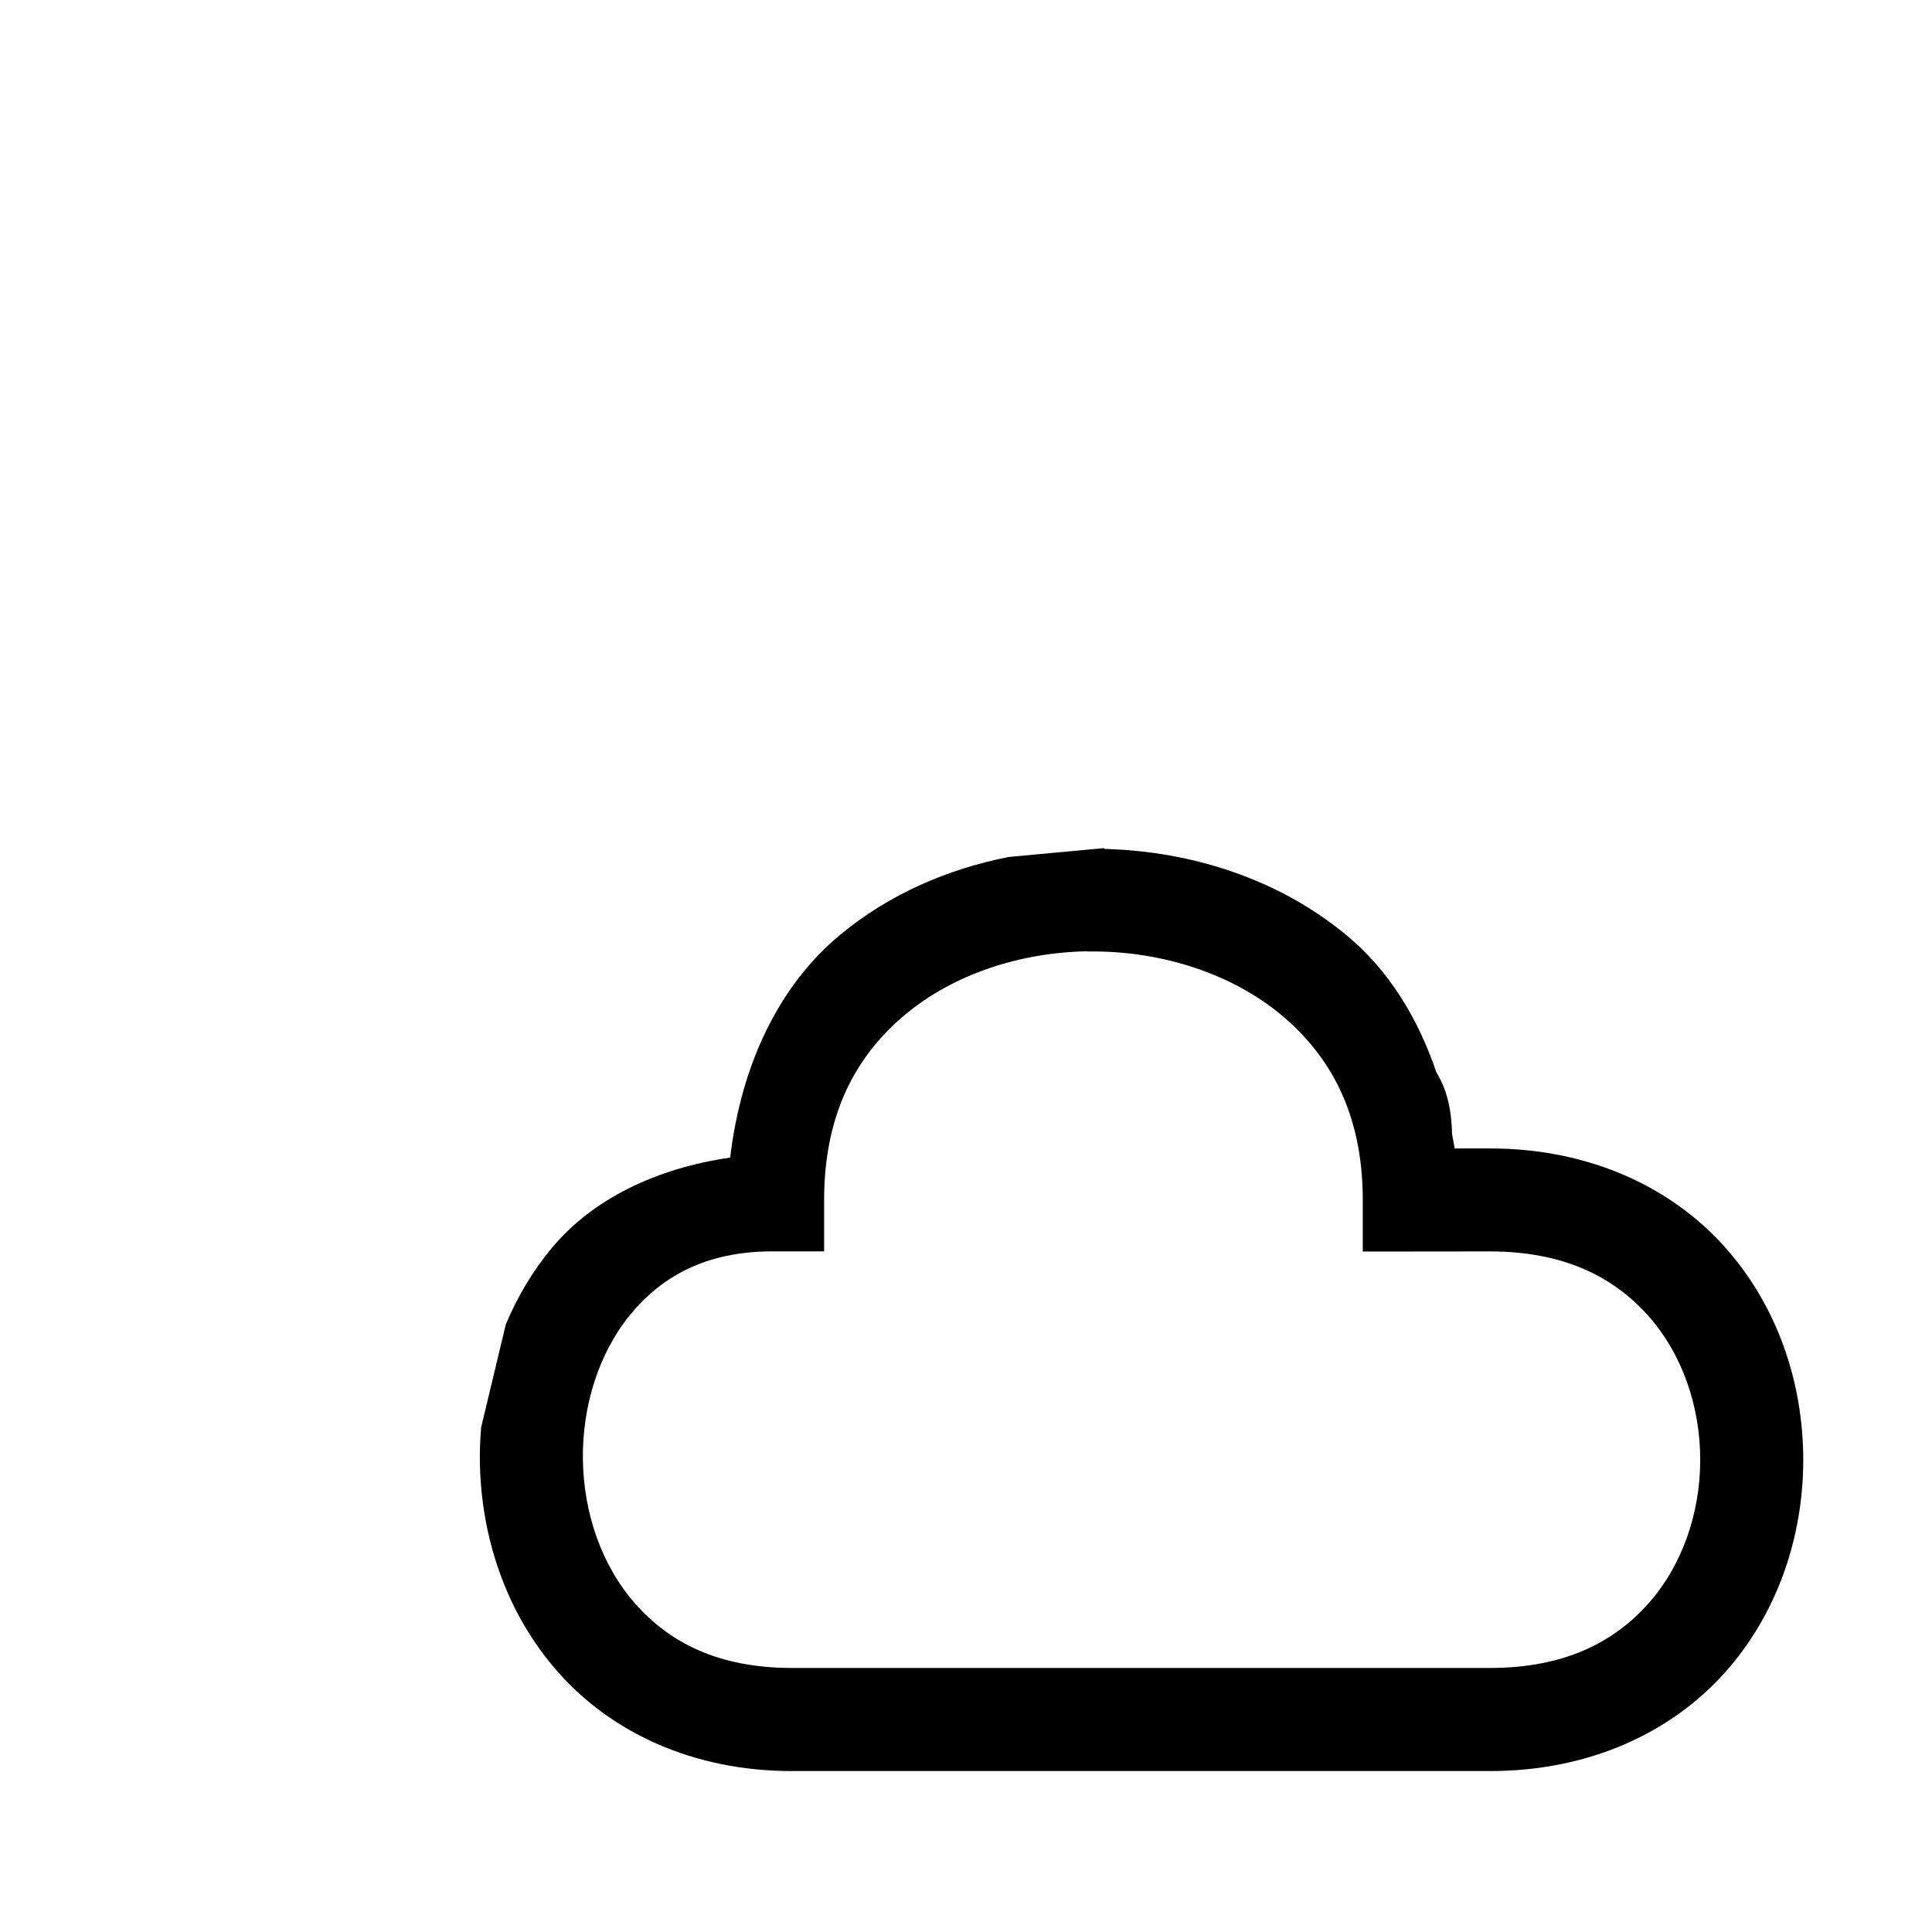 <?xml version="1.0" encoding="UTF-8" standalone="no"?>
<!-- Generator: Adobe Illustrator 22.0.1, SVG Export Plug-In . SVG Version: 6.00 Build 0)  -->

<svg
   version="1.1"
   id="Layer_1"
   x="0px"
   y="0px"
   viewBox="0 0 30 30"
   xml:space="preserve"
   sodipodi:docname="scattered_clouds-f.svg"
   inkscape:version="1.2.1 (9c6d41e4, 2022-07-14)"
   inkscape:export-filename="ti-6.svg"
   inkscape:export-xdpi="96"
   inkscape:export-ydpi="96"
   width="30"
   height="30"
   xmlns:inkscape="http://www.inkscape.org/namespaces/inkscape"
   xmlns:sodipodi="http://sodipodi.sourceforge.net/DTD/sodipodi-0.dtd"
   xmlns="http://www.w3.org/2000/svg"
   xmlns:svg="http://www.w3.org/2000/svg"><defs
   id="defs134" /><sodipodi:namedview
   id="namedview132"
   pagecolor="#ffffff"
   bordercolor="#666666"
   borderopacity="1.0"
   inkscape:showpageshadow="2"
   inkscape:pageopacity="0.0"
   inkscape:pagecheckerboard="0"
   inkscape:deskcolor="#d1d1d1"
   showgrid="true"
   inkscape:zoom="11.193447"
   inkscape:cx="21.307109"
   inkscape:cy="16.348851"
   inkscape:window-width="1280"
   inkscape:window-height="456"
   inkscape:window-x="0"
   inkscape:window-y="23"
   inkscape:window-maximized="0"
   inkscape:current-layer="g2566"
   showguides="true"><inkscape:grid
     type="xygrid"
     id="grid726"
     originx="0"
     originy="0" /><sodipodi:guide
     position="0.067,0.333"
     orientation="0,-1"
     id="guide728"
     inkscape:locked="false" /></sodipodi:namedview>

<g
   id="g2566"
   style="stroke:none;fill:#000000"><path
     id="path647"
     style="color:#000000;fill:#000000;stroke:none"
     d="m 17.141,13.17 -1.479,0.137 c -0.952,0.188 -1.862,0.582 -2.619,1.211 -0.95,0.789 -1.534,2.016 -1.705,3.457 -1.142,0.166 -2.134,0.638 -2.773,1.408 -0.298,0.359 -0.534,0.759 -0.711,1.182 l -0.383,1.6 c -0.014,0.17 -0.022,0.341 -0.02,0.512 0.014,1.18 0.403,2.374 1.221,3.295 0.817,0.921 2.076,1.529 3.625,1.529 h 10.84 c 1.554,0 2.82,-0.606 3.645,-1.527 0.824,-0.921 1.219,-2.119 1.219,-3.307 -6.77e-4,-1.188 -0.396,-2.386 -1.221,-3.307 -0.825,-0.921 -2.091,-1.527 -3.643,-1.527 h -0.549 c -0.011,-0.076 -0.028,-0.15 -0.041,-0.225 -0.007,-0.407 -0.093,-0.715 -0.244,-0.959 -0.29,-0.857 -0.749,-1.591 -1.387,-2.121 -1.057,-0.879 -2.409,-1.31 -3.764,-1.346 z m -0.264,1.604 c 0.034,-6.16e-4 0.068,-5.1e-5 0.102,0 1.079,0.002 2.148,0.347 2.914,0.984 0.766,0.638 1.268,1.54 1.268,2.875 v 0.801 l 1.977,-0.002 c 1.154,0 1.921,0.402 2.451,0.994 0.53,0.592 0.812,1.411 0.812,2.24 4.72e-4,0.829 -0.281,1.649 -0.811,2.24 -0.53,0.592 -1.296,0.994 -2.453,0.994 H 12.297 c -1.151,0 -1.903,-0.401 -2.428,-0.992 -0.525,-0.592 -0.809,-1.415 -0.818,-2.252 -0.01,-0.837 0.256,-1.664 0.744,-2.252 0.488,-0.588 1.171,-0.973 2.203,-0.973 h 0.799 v -0.799 c 0,-1.343 0.502,-2.249 1.268,-2.885 0.742,-0.616 1.768,-0.956 2.812,-0.975 z"
     sodipodi:nodetypes="ccscsccsssssssscccsccscssccssssscssscsss" /></g></svg>
